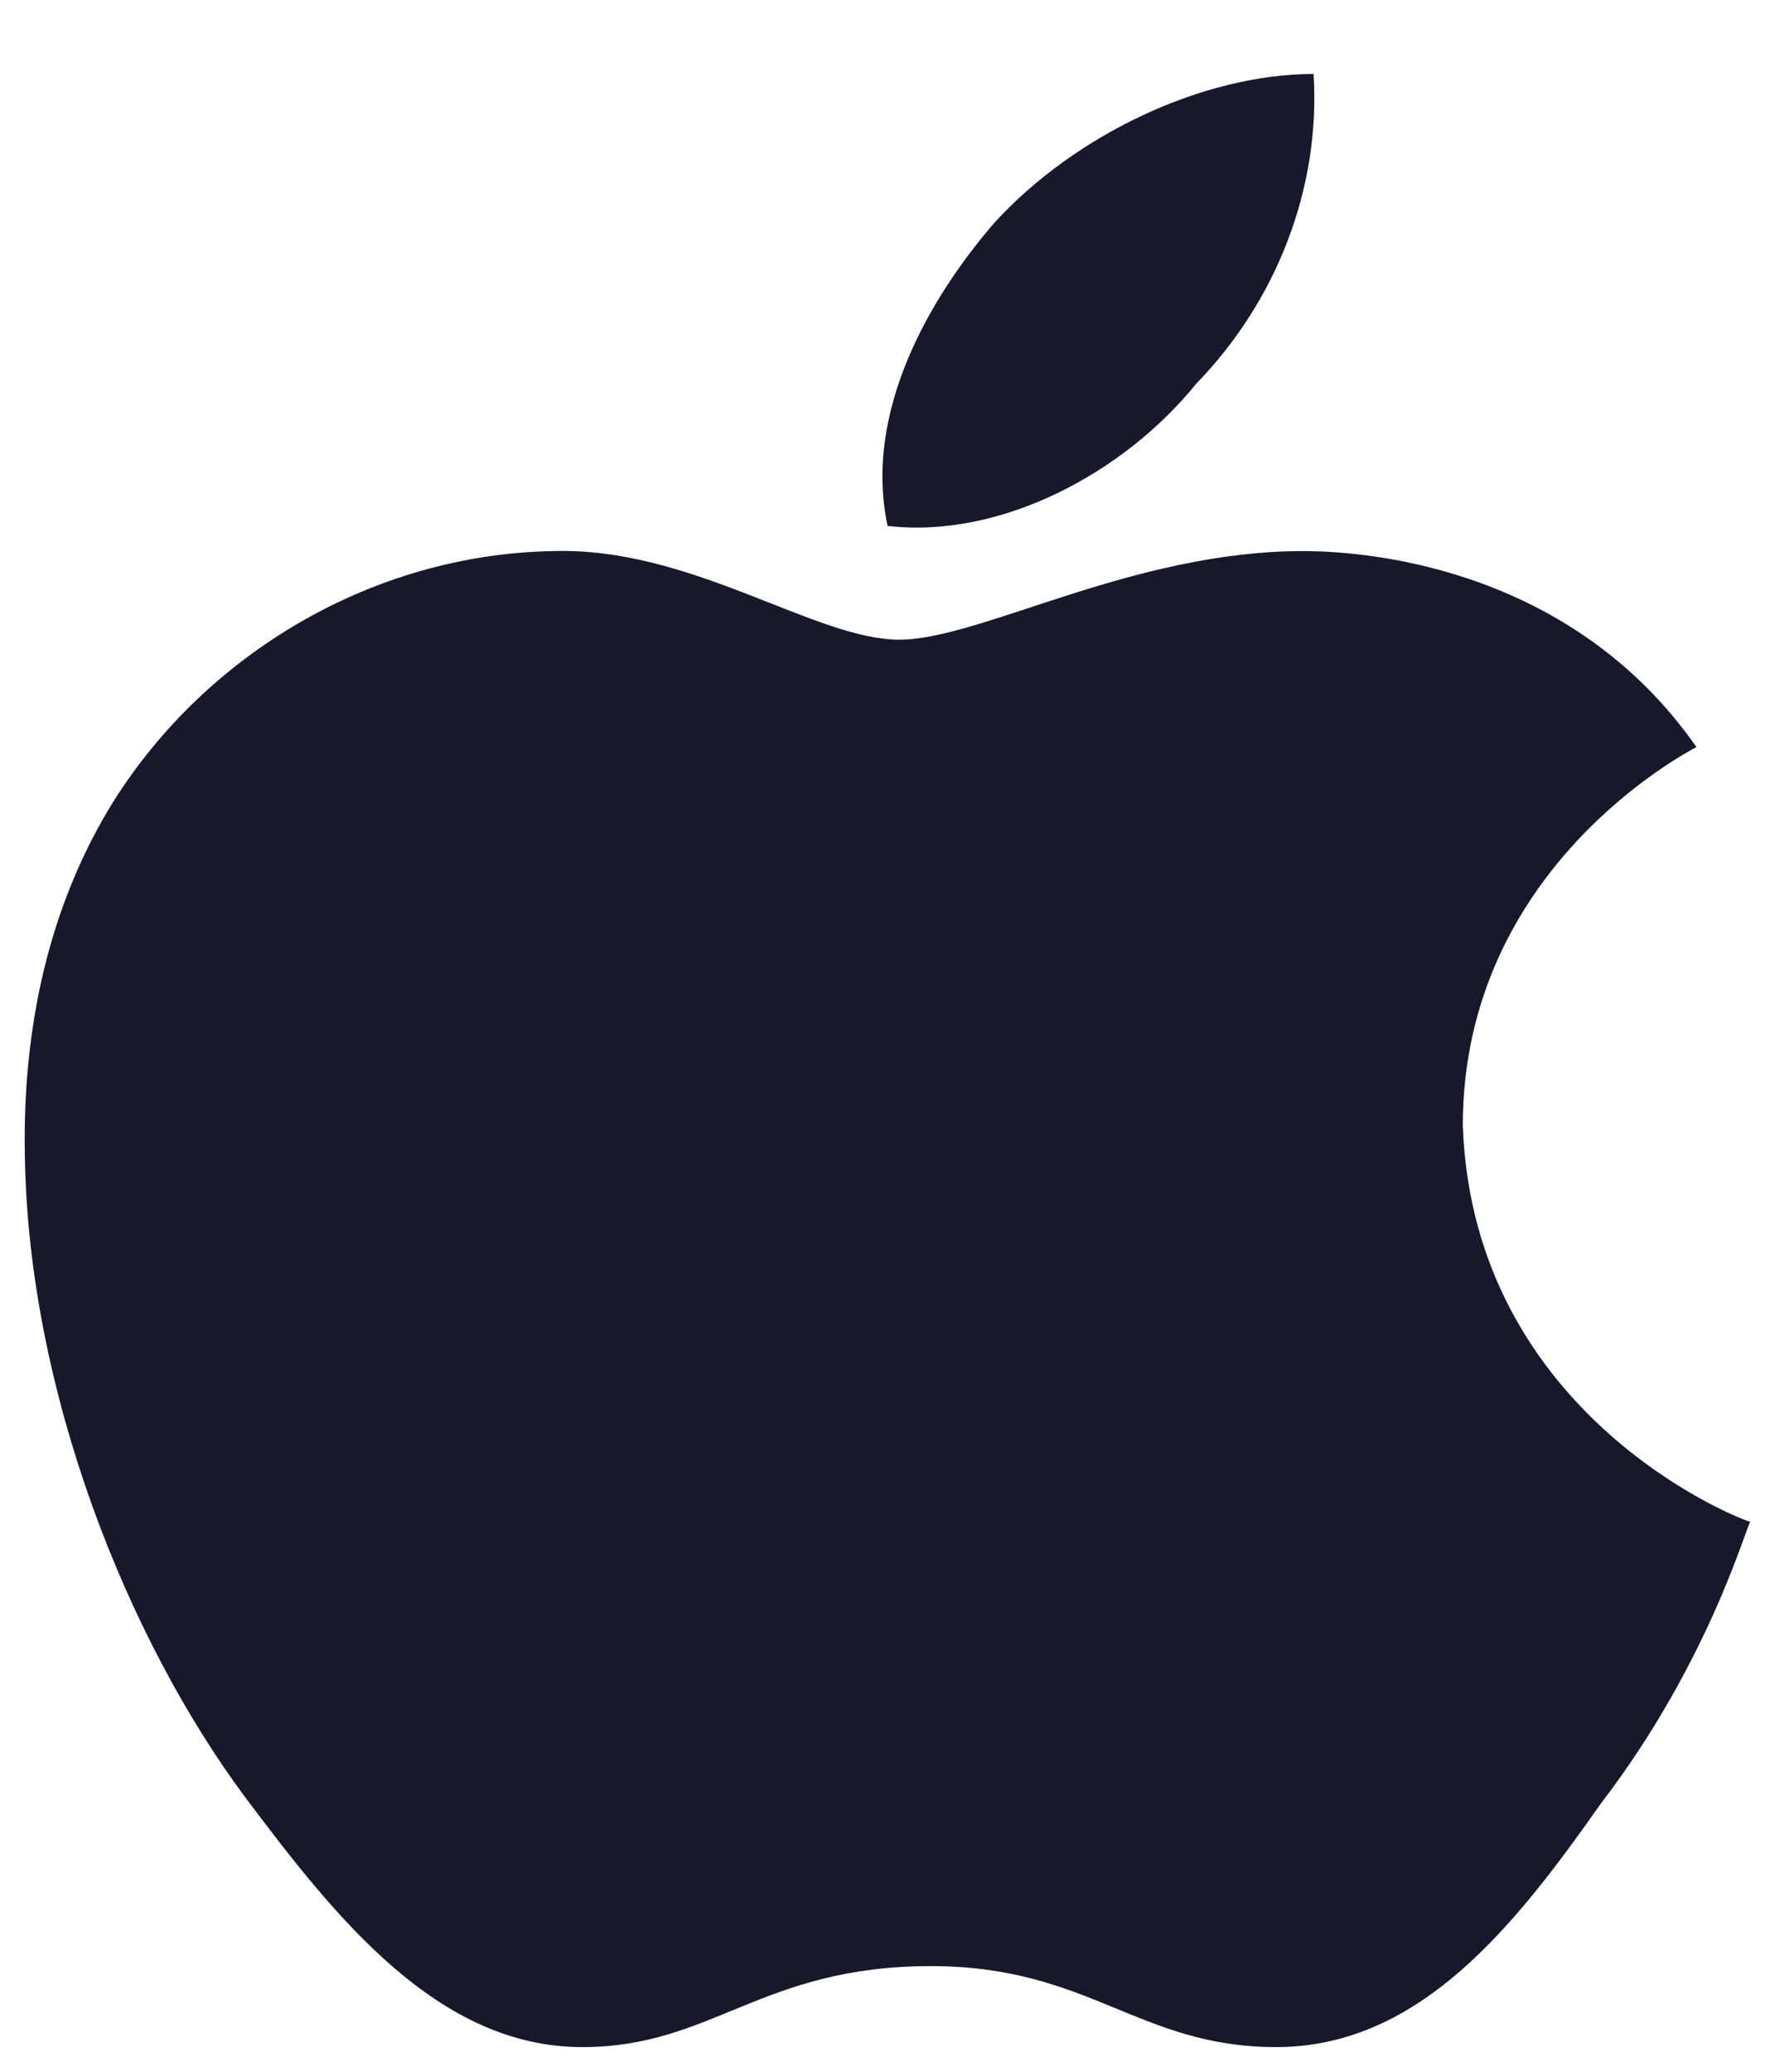 <svg width="18" height="21" viewBox="0 0 18 21" fill="none" xmlns="http://www.w3.org/2000/svg">
<path d="M17.203 7.572C17.107 7.627 14.834 8.803 14.834 11.41C14.941 14.383 17.703 15.425 17.75 15.425C17.703 15.481 17.333 16.845 16.238 18.276C15.37 19.508 14.405 20.75 12.941 20.75C11.548 20.75 11.048 19.929 9.441 19.929C7.715 19.929 7.227 20.75 5.905 20.75C4.441 20.75 3.405 19.441 2.489 18.221C1.299 16.623 0.287 14.116 0.252 11.709C0.227 10.434 0.49 9.18 1.156 8.115C2.096 6.628 3.775 5.619 5.608 5.586C7.012 5.542 8.262 6.484 9.12 6.484C9.941 6.484 11.477 5.586 13.214 5.586C13.964 5.586 15.964 5.797 17.203 7.572ZM9.001 5.331C8.751 4.166 9.441 3.001 10.084 2.258C10.905 1.36 12.203 0.75 13.321 0.75C13.393 1.915 12.94 3.057 12.131 3.889C11.405 4.788 10.155 5.464 9.001 5.331Z" fill="#16192C"/>
</svg>
